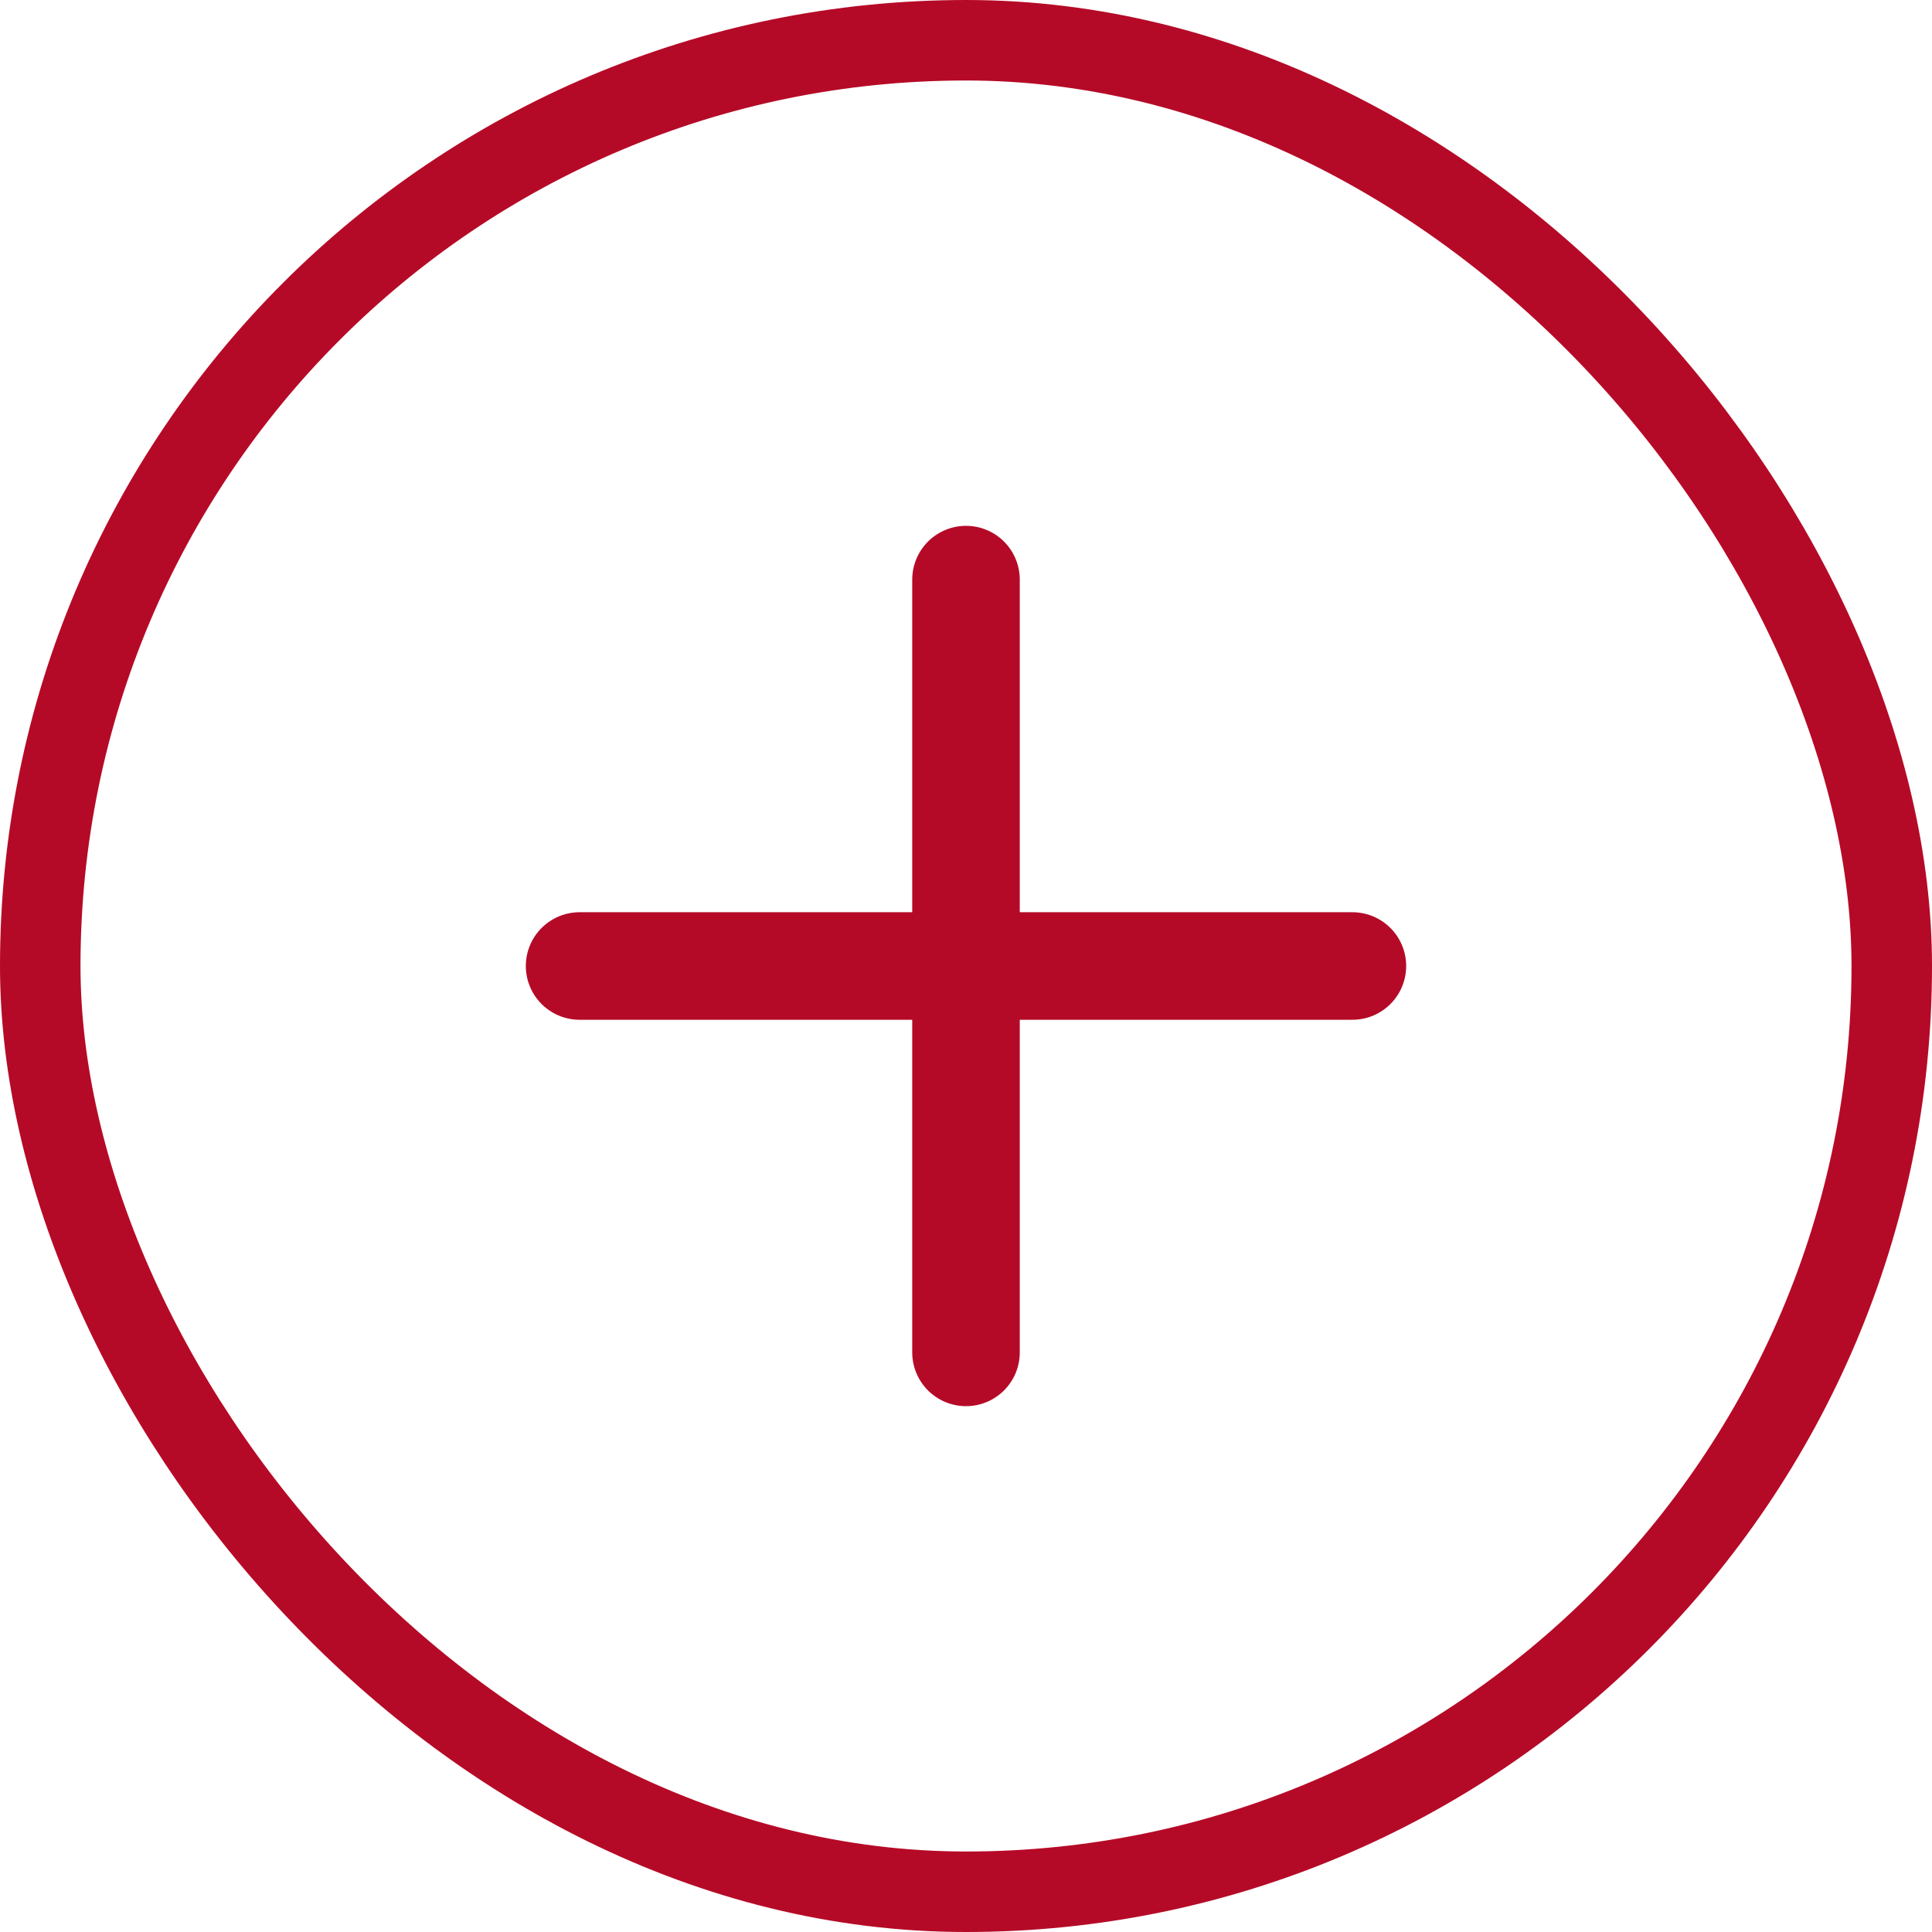 <svg width="24" height="24" viewBox="0 0 24 24" fill="none" xmlns="http://www.w3.org/2000/svg">
<path d="M12 7.2V12M12 12V16.8M12 12H16.8M12 12L7.2 12" stroke="#B50A27" stroke-width="1.336" stroke-linecap="round" stroke-linejoin="round"/>
<rect x="0.5" y="0.5" width="23" height="23" rx="11.5" stroke="#B50A27"/>
</svg>
